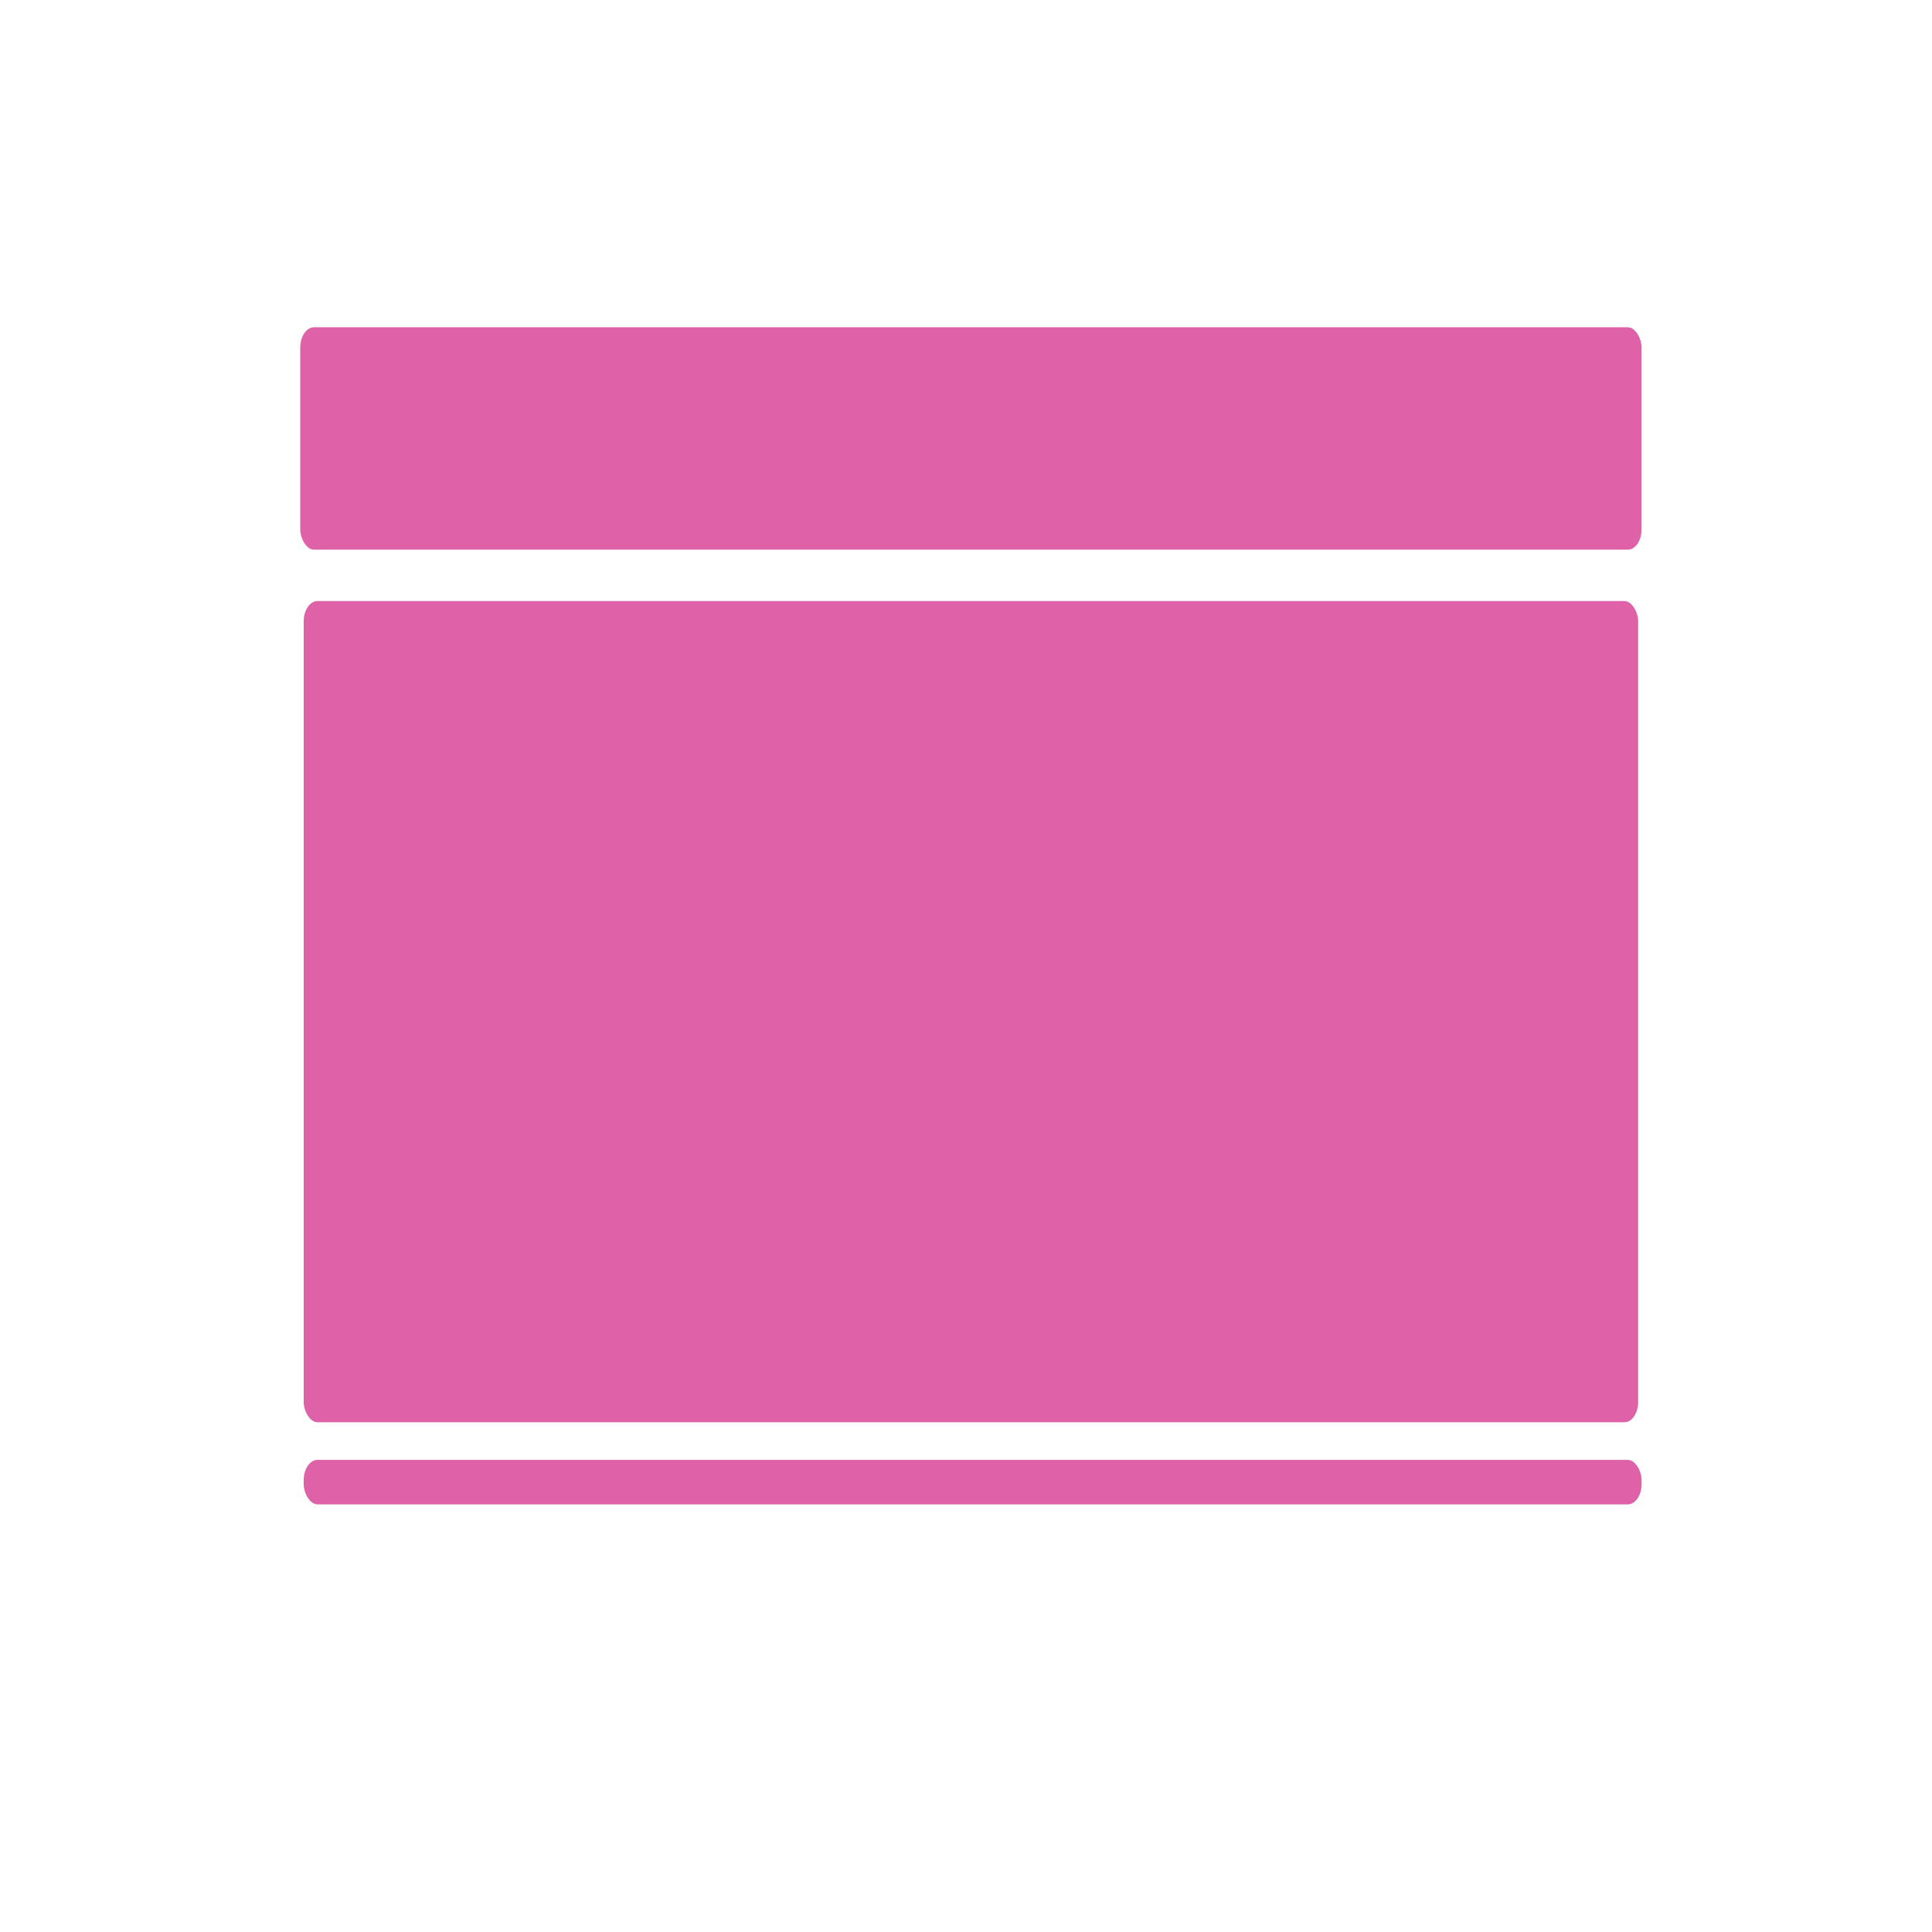 <svg height="512" viewBox="0 0 512 512" width="512" xmlns="http://www.w3.org/2000/svg">
 <g fill="#df62a9" transform="matrix(1.383 0 0 1.383 -98.466 -92.879)">
  <rect height="42.619" rx="2.649" ry="3.892" width="257.025" x="128.73" y="129.87"/>
  <rect height="157.362" rx="2.649" ry="3.892" width="255.713" x="129.39" y="182.33"/>
  <rect height="8.524" rx="2.649" ry="3.892" width="256.369" x="129.39" y="346.9"/>
 </g>
</svg>
